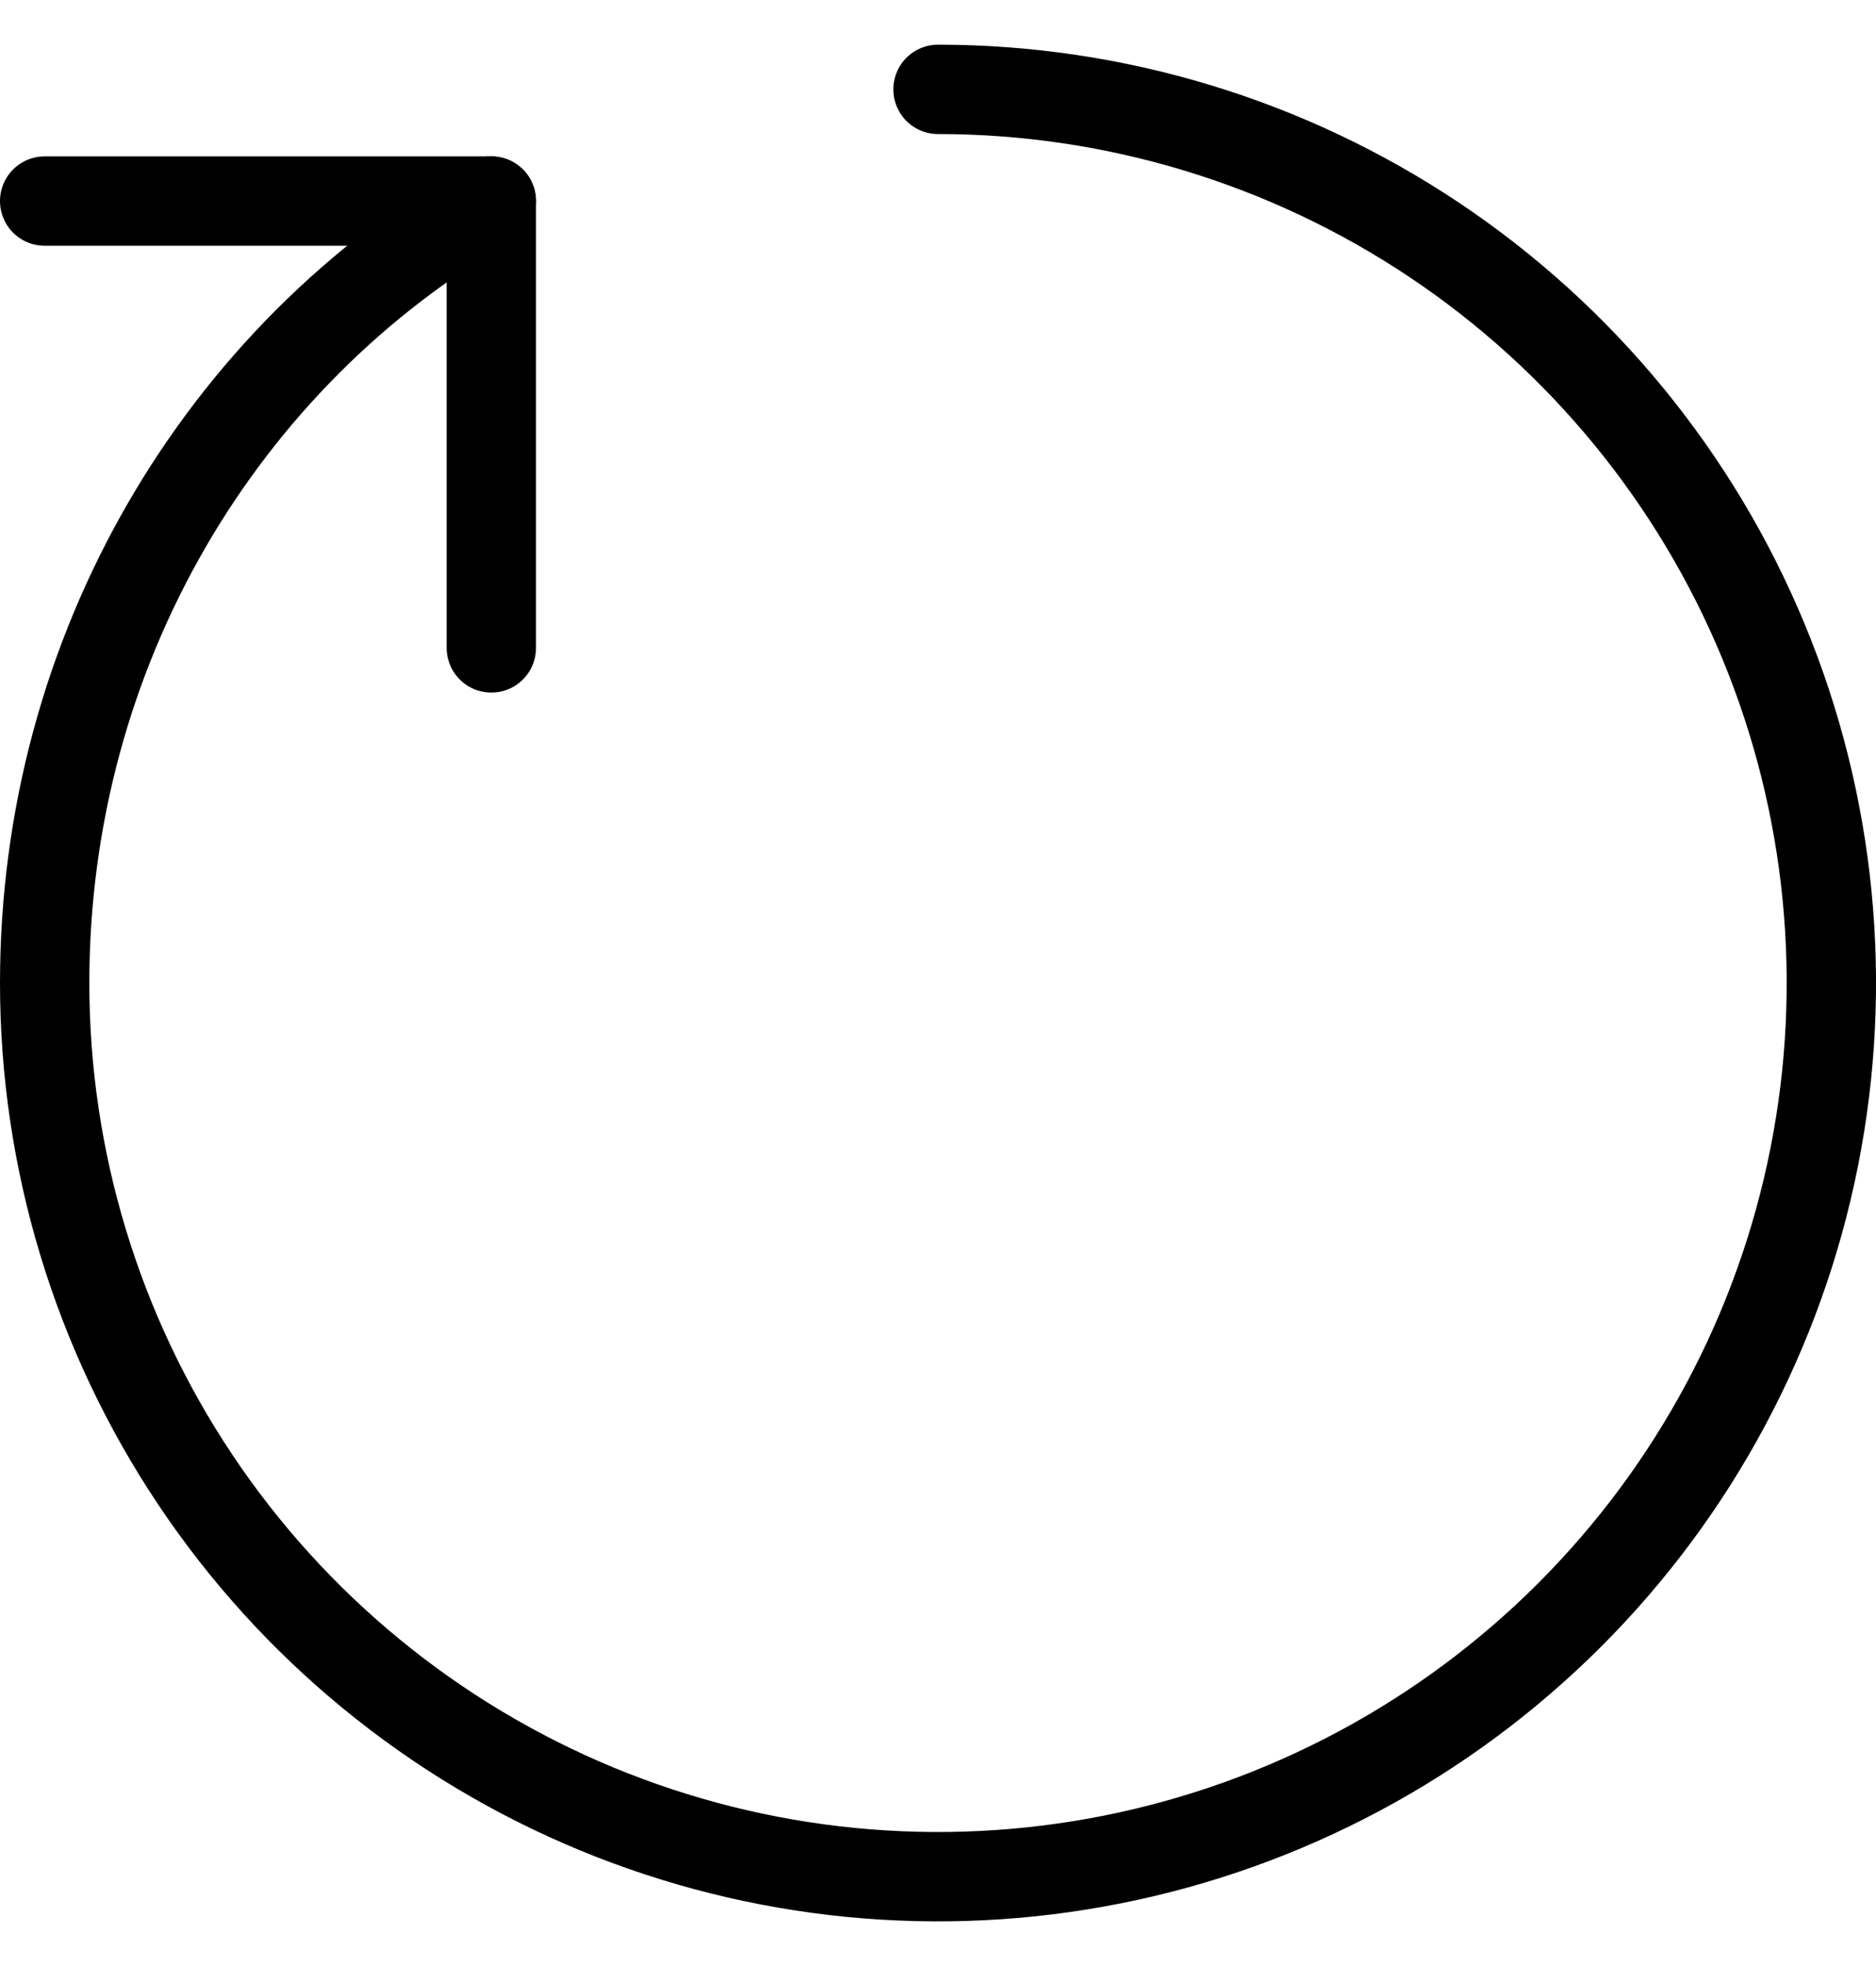 <svg width="21" height="22" viewBox="0 0 21 22" fill="none" xmlns="http://www.w3.org/2000/svg">
<path d="M5.5 2.25C2.482 3.971 0.5 7.277 0.5 11C0.5 12.978 1.086 14.911 2.185 16.556C3.284 18.2 4.846 19.482 6.673 20.239C8.5 20.996 10.511 21.194 12.451 20.808C14.391 20.422 16.172 19.47 17.571 18.071C18.97 16.672 19.922 14.891 20.308 12.951C20.694 11.011 20.496 9 19.739 7.173C18.982 5.346 17.7 3.784 16.056 2.685C14.411 1.586 12.478 1 10.5 1" stroke="black" stroke-linecap="round" stroke-linejoin="round"/>
<path d="M5.5 7.25V2.25H0.5" stroke="black" stroke-linecap="round" stroke-linejoin="round"/>
</svg>
